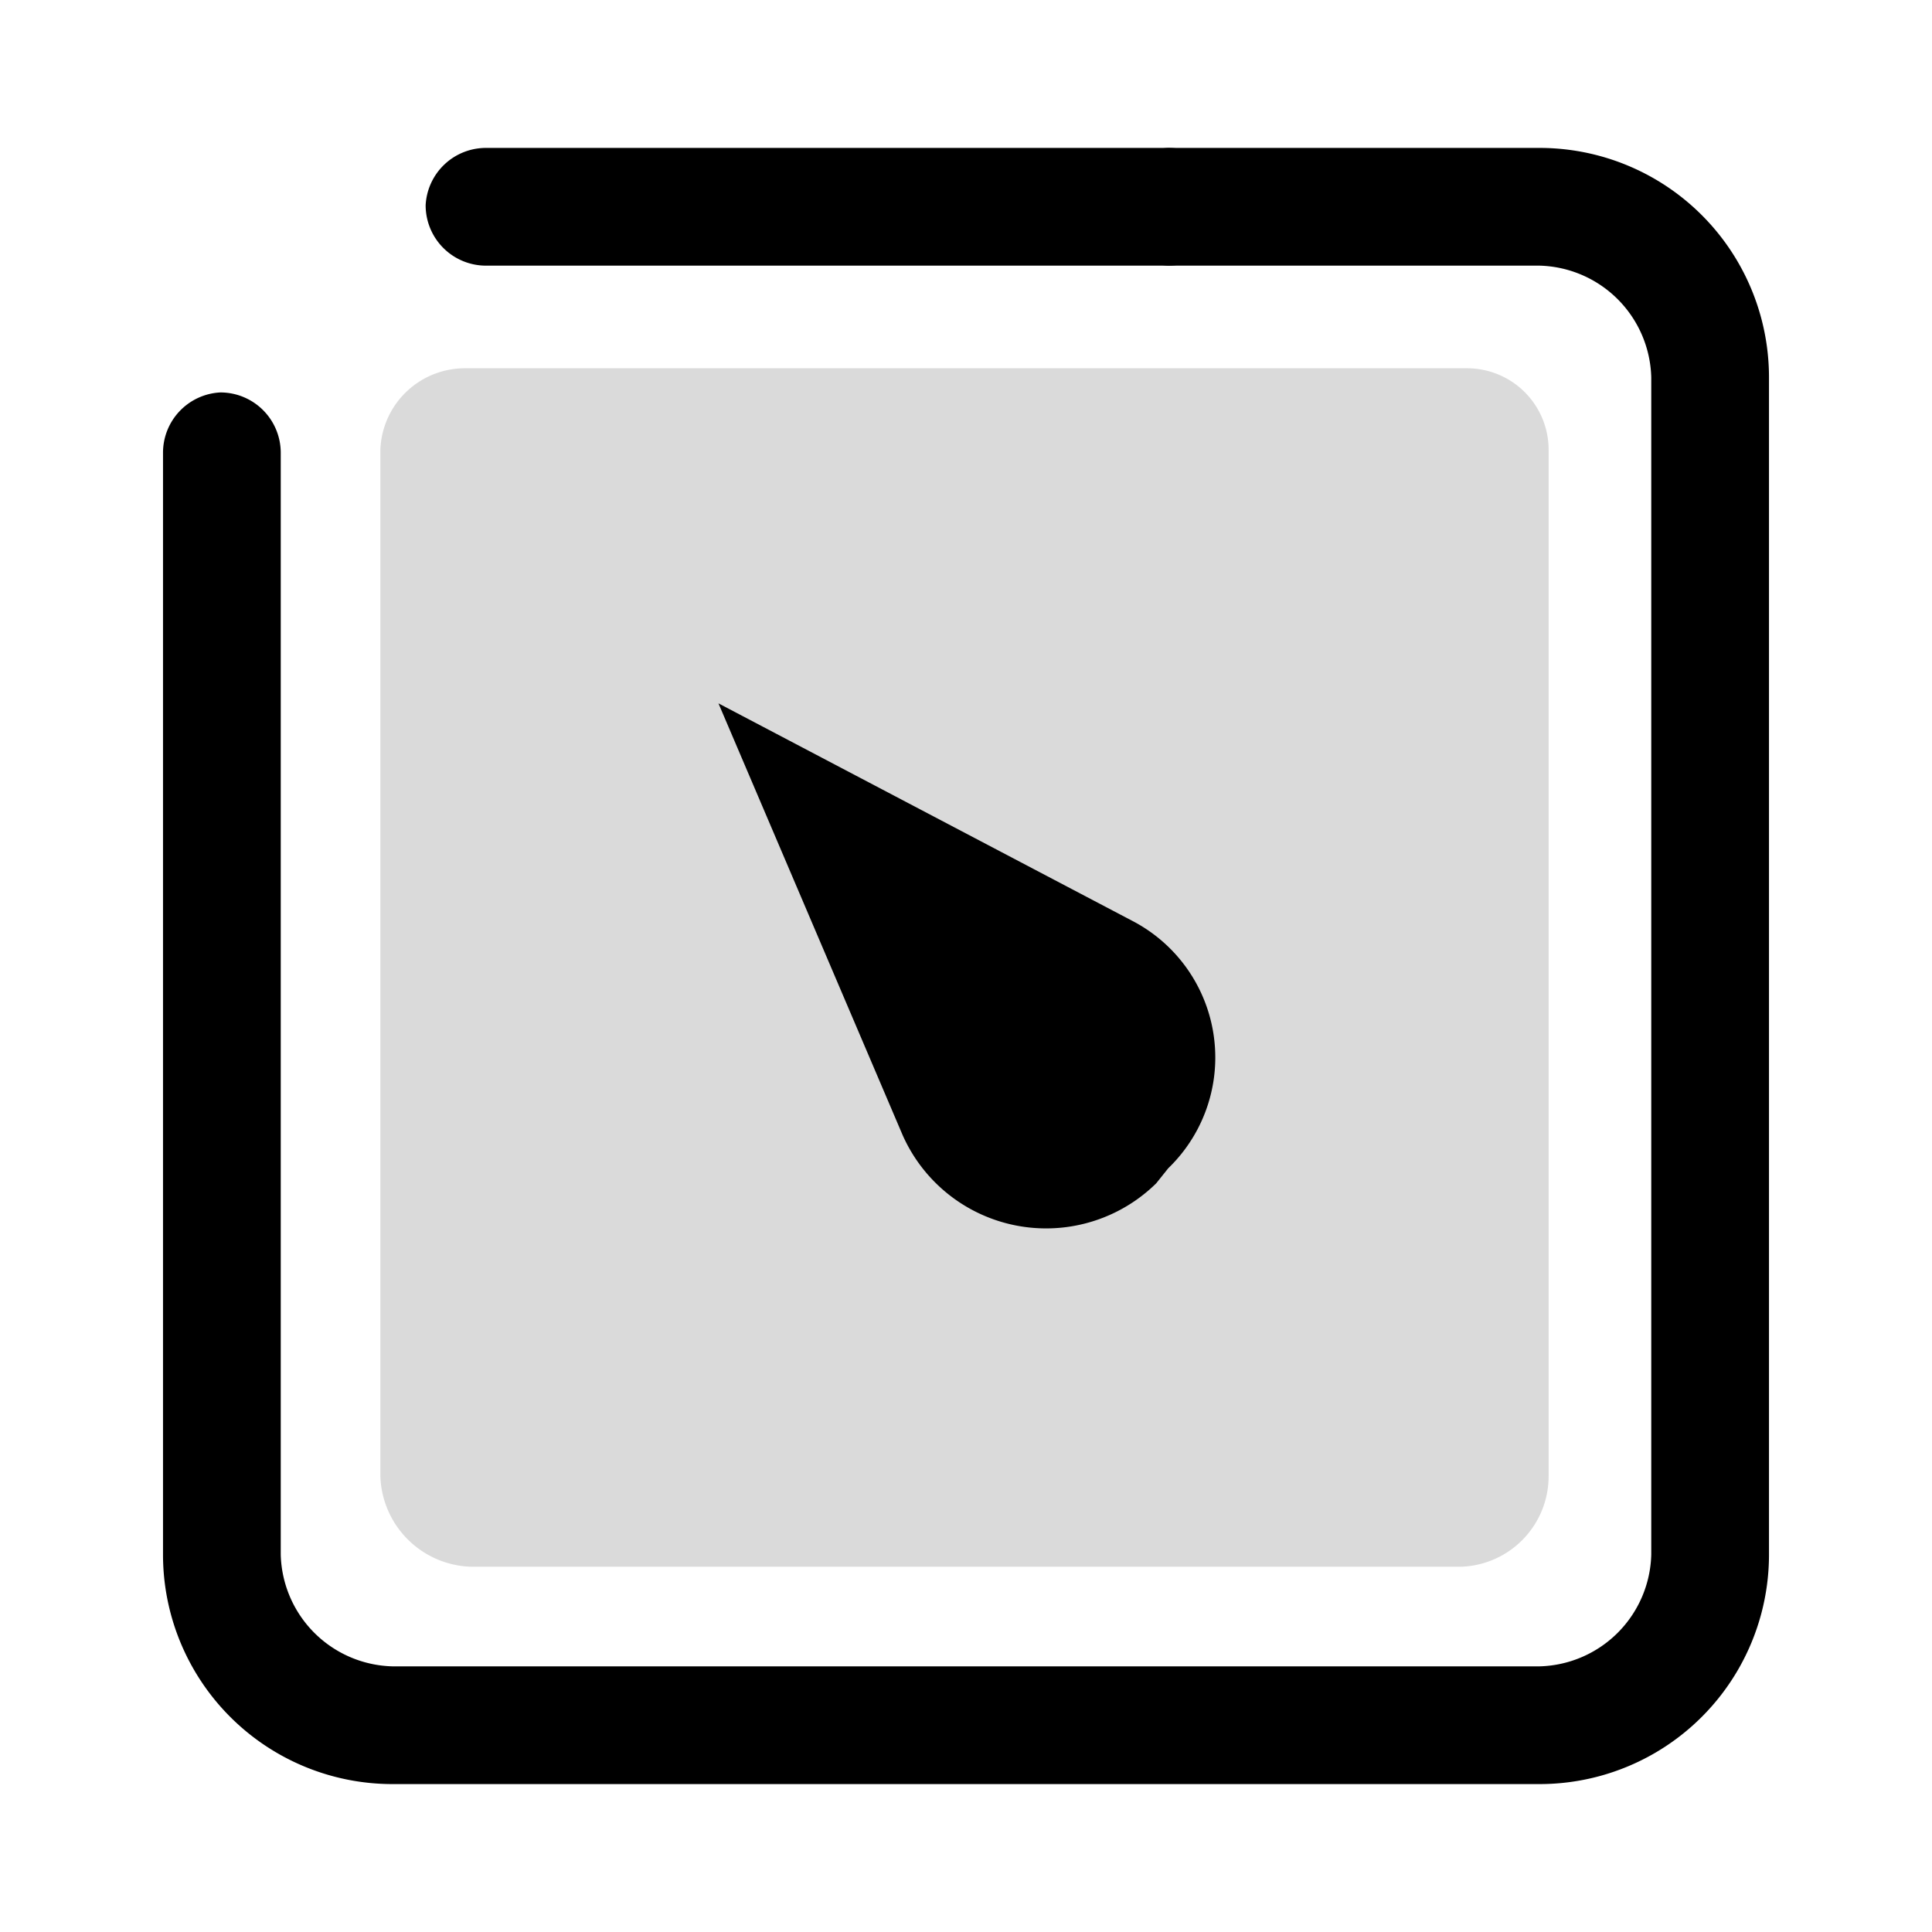 <svg id="Layer_1" data-name="Layer 1" xmlns="http://www.w3.org/2000/svg" viewBox="0 0 64 64"><defs><style>.cls-1{opacity:0.5;}.cls-2{fill:#b5b5b5;}</style></defs><g class="cls-1"><path class="cls-2" d="M51.3,48.9v-34a2.7,2.7,0,0,0-2.7-2.7H15.4a2.8,2.8,0,0,0-2.8,2.7v34a3.1,3.1,0,0,0,3,3H48.4A3,3,0,0,0,51.3,48.9Z"/></g><path d="M38.7,8.8H16.1a2,2,0,0,1-2-2,2,2,0,0,1,2-1.9H38.7a2,2,0,0,1,2,1.9A2,2,0,0,1,38.7,8.8Z"/><path d="M51,59.1H13a7.6,7.6,0,0,1-7.6-7.6V15a2,2,0,0,1,1.9-2,2,2,0,0,1,2,2V51.5A3.8,3.8,0,0,0,13,55.2H51a3.8,3.8,0,0,0,3.7-3.7v-39A3.8,3.8,0,0,0,51,8.8H38.7a2,2,0,0,1-1.9-2,2,2,0,0,1,1.9-1.9H51a7.6,7.6,0,0,1,7.6,7.6v39A7.6,7.6,0,0,1,51,59.1Z"/><path d="M23.8,23.3l13.7,7.2a5.1,5.1,0,0,1,1.2,8.2l-.4.5h0a5.2,5.2,0,0,1-8.4-1.6Z"/></svg>